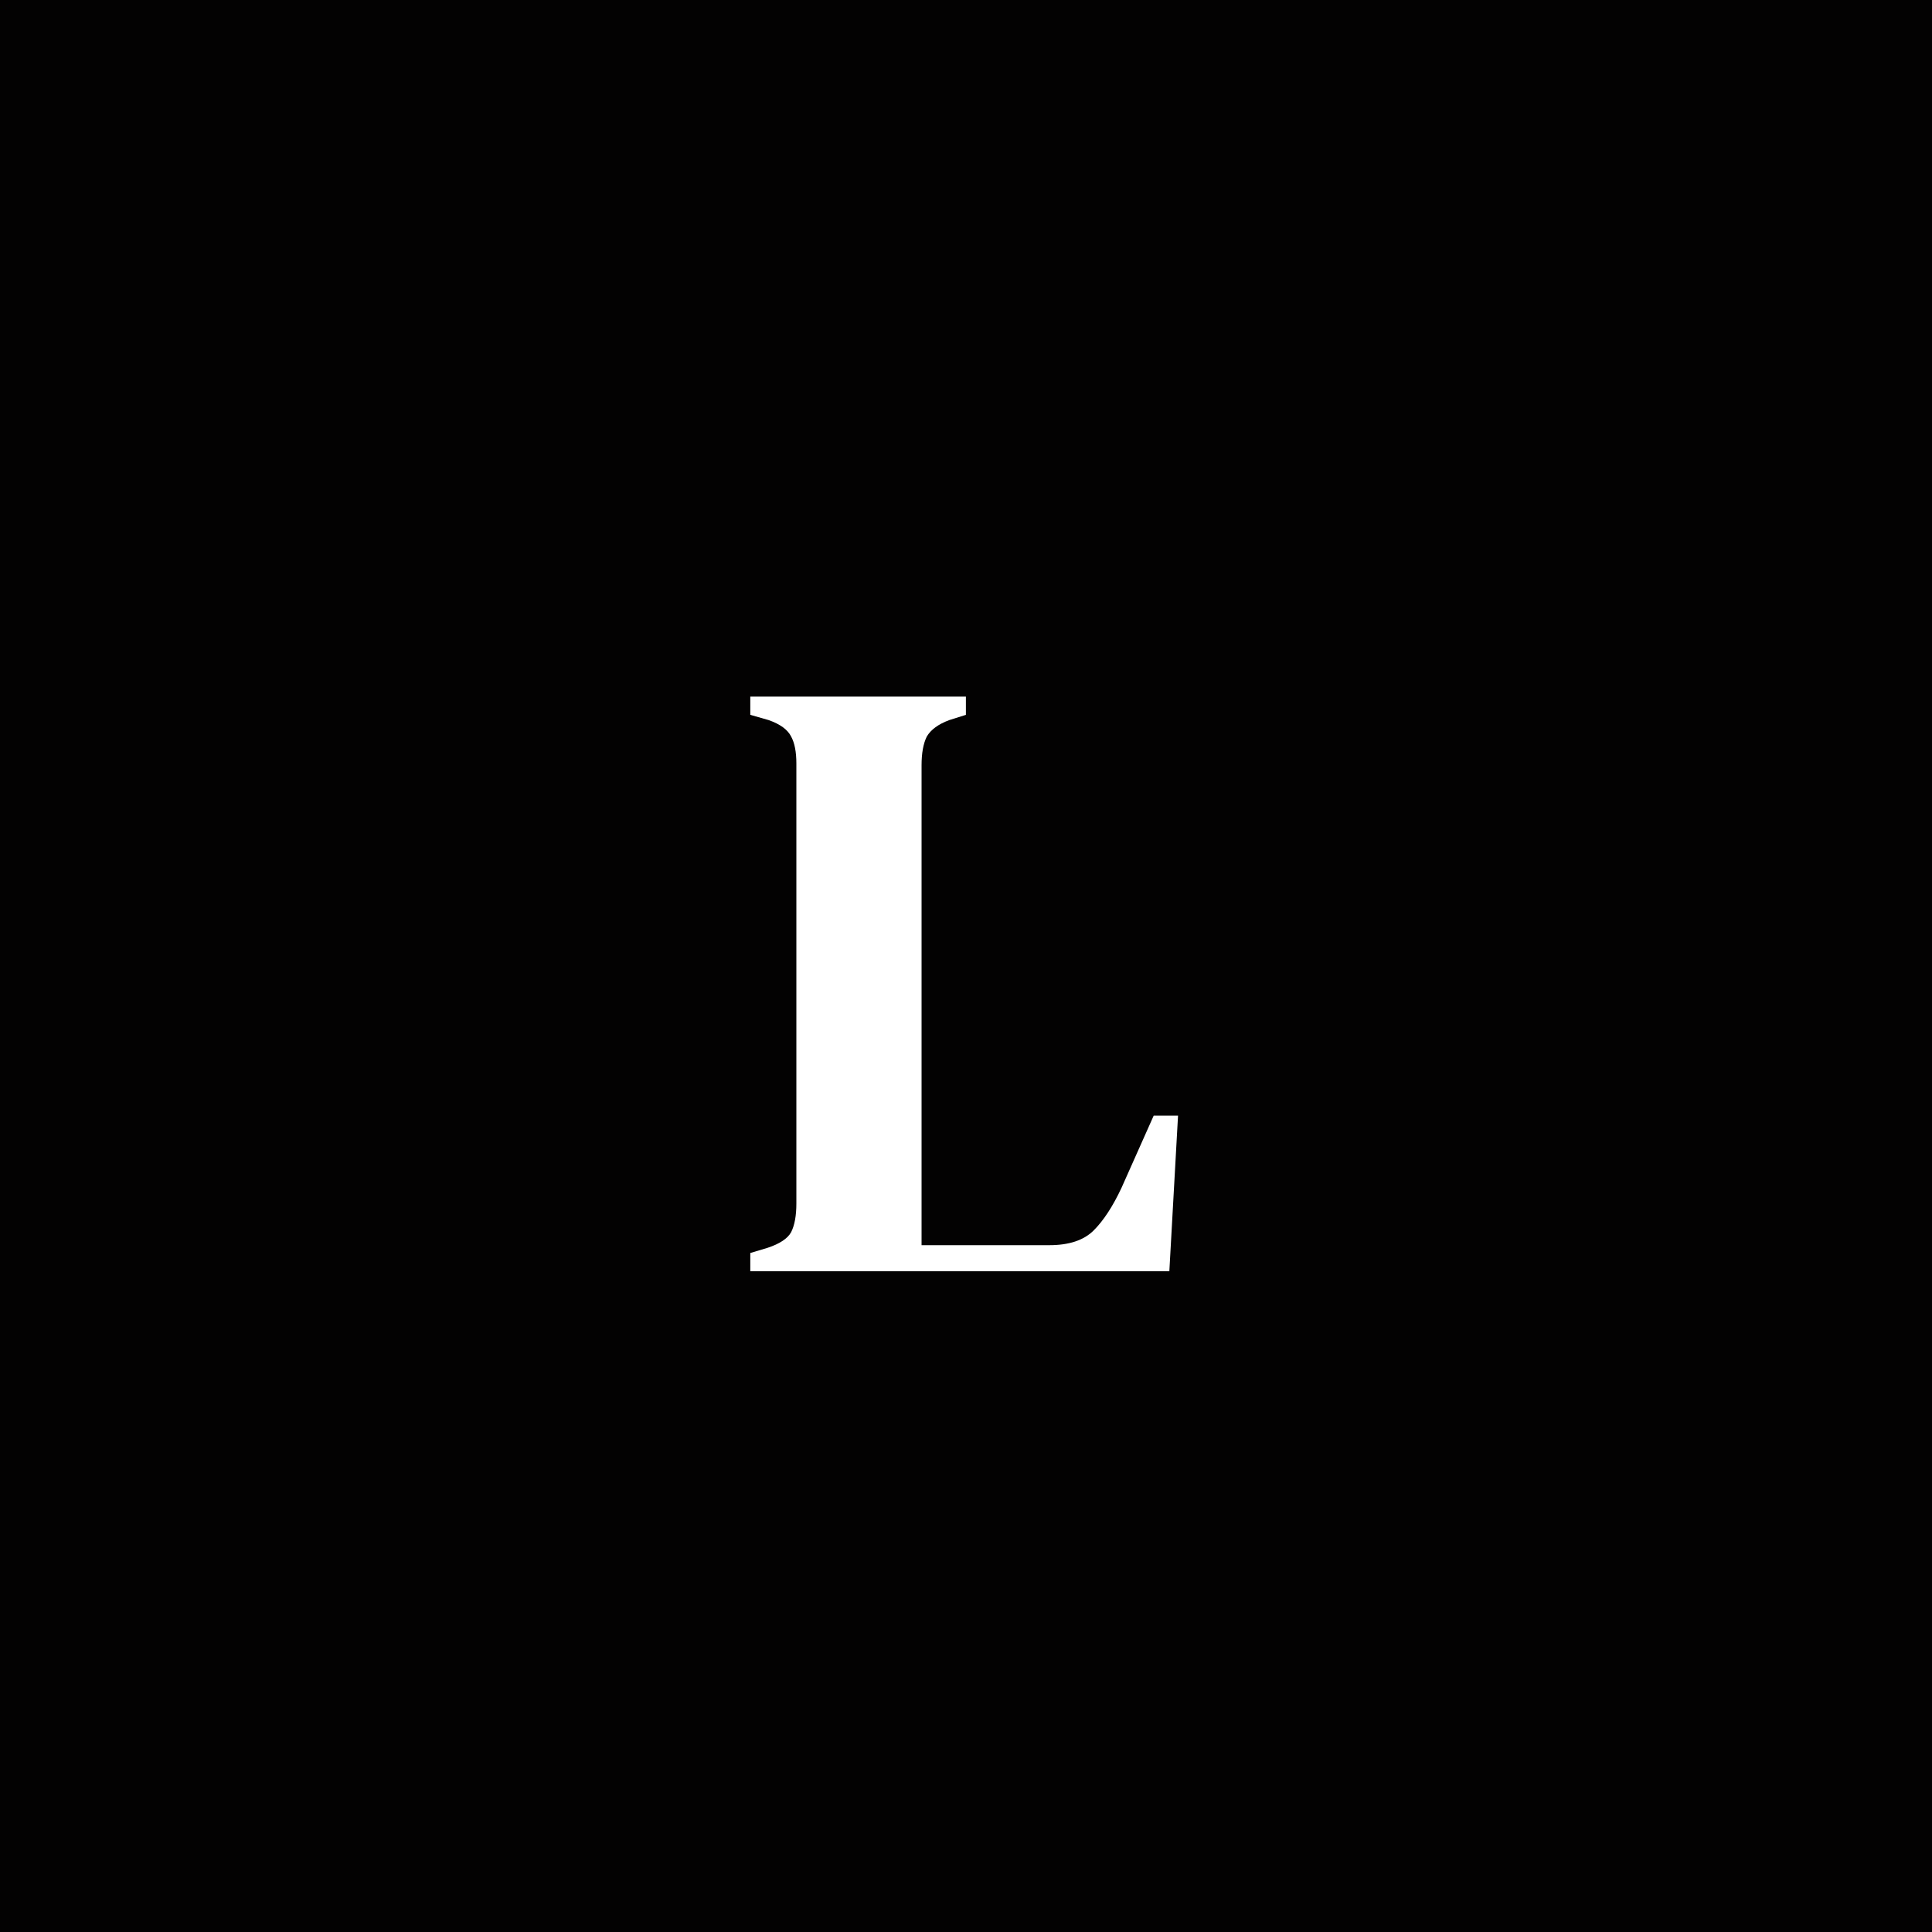 <svg width="500" height="500" viewBox="0 0 500 500" fill="none" xmlns="http://www.w3.org/2000/svg">
<rect width="500" height="500" fill="#1E1E1E"/>
<rect width="500" height="500" fill="#030202"/>
<path d="M194.175 329V324.275L198.675 322.925C201.825 321.875 203.85 320.525 204.75 318.875C205.65 317.075 206.1 314.6 206.1 311.45V197.6C206.1 194.6 205.65 192.275 204.75 190.625C203.85 188.825 201.9 187.4 198.9 186.35L194.175 185V180.275H249.975V185L245.7 186.35C242.85 187.4 240.9 188.825 239.85 190.625C238.95 192.425 238.5 194.9 238.5 198.05V322.25H271.575C276.675 322.25 280.5 320.975 283.05 318.425C285.6 315.875 288 312.2 290.25 307.4L298.575 288.725H304.875L302.625 329H194.175Z" fill="white"/>
</svg>
